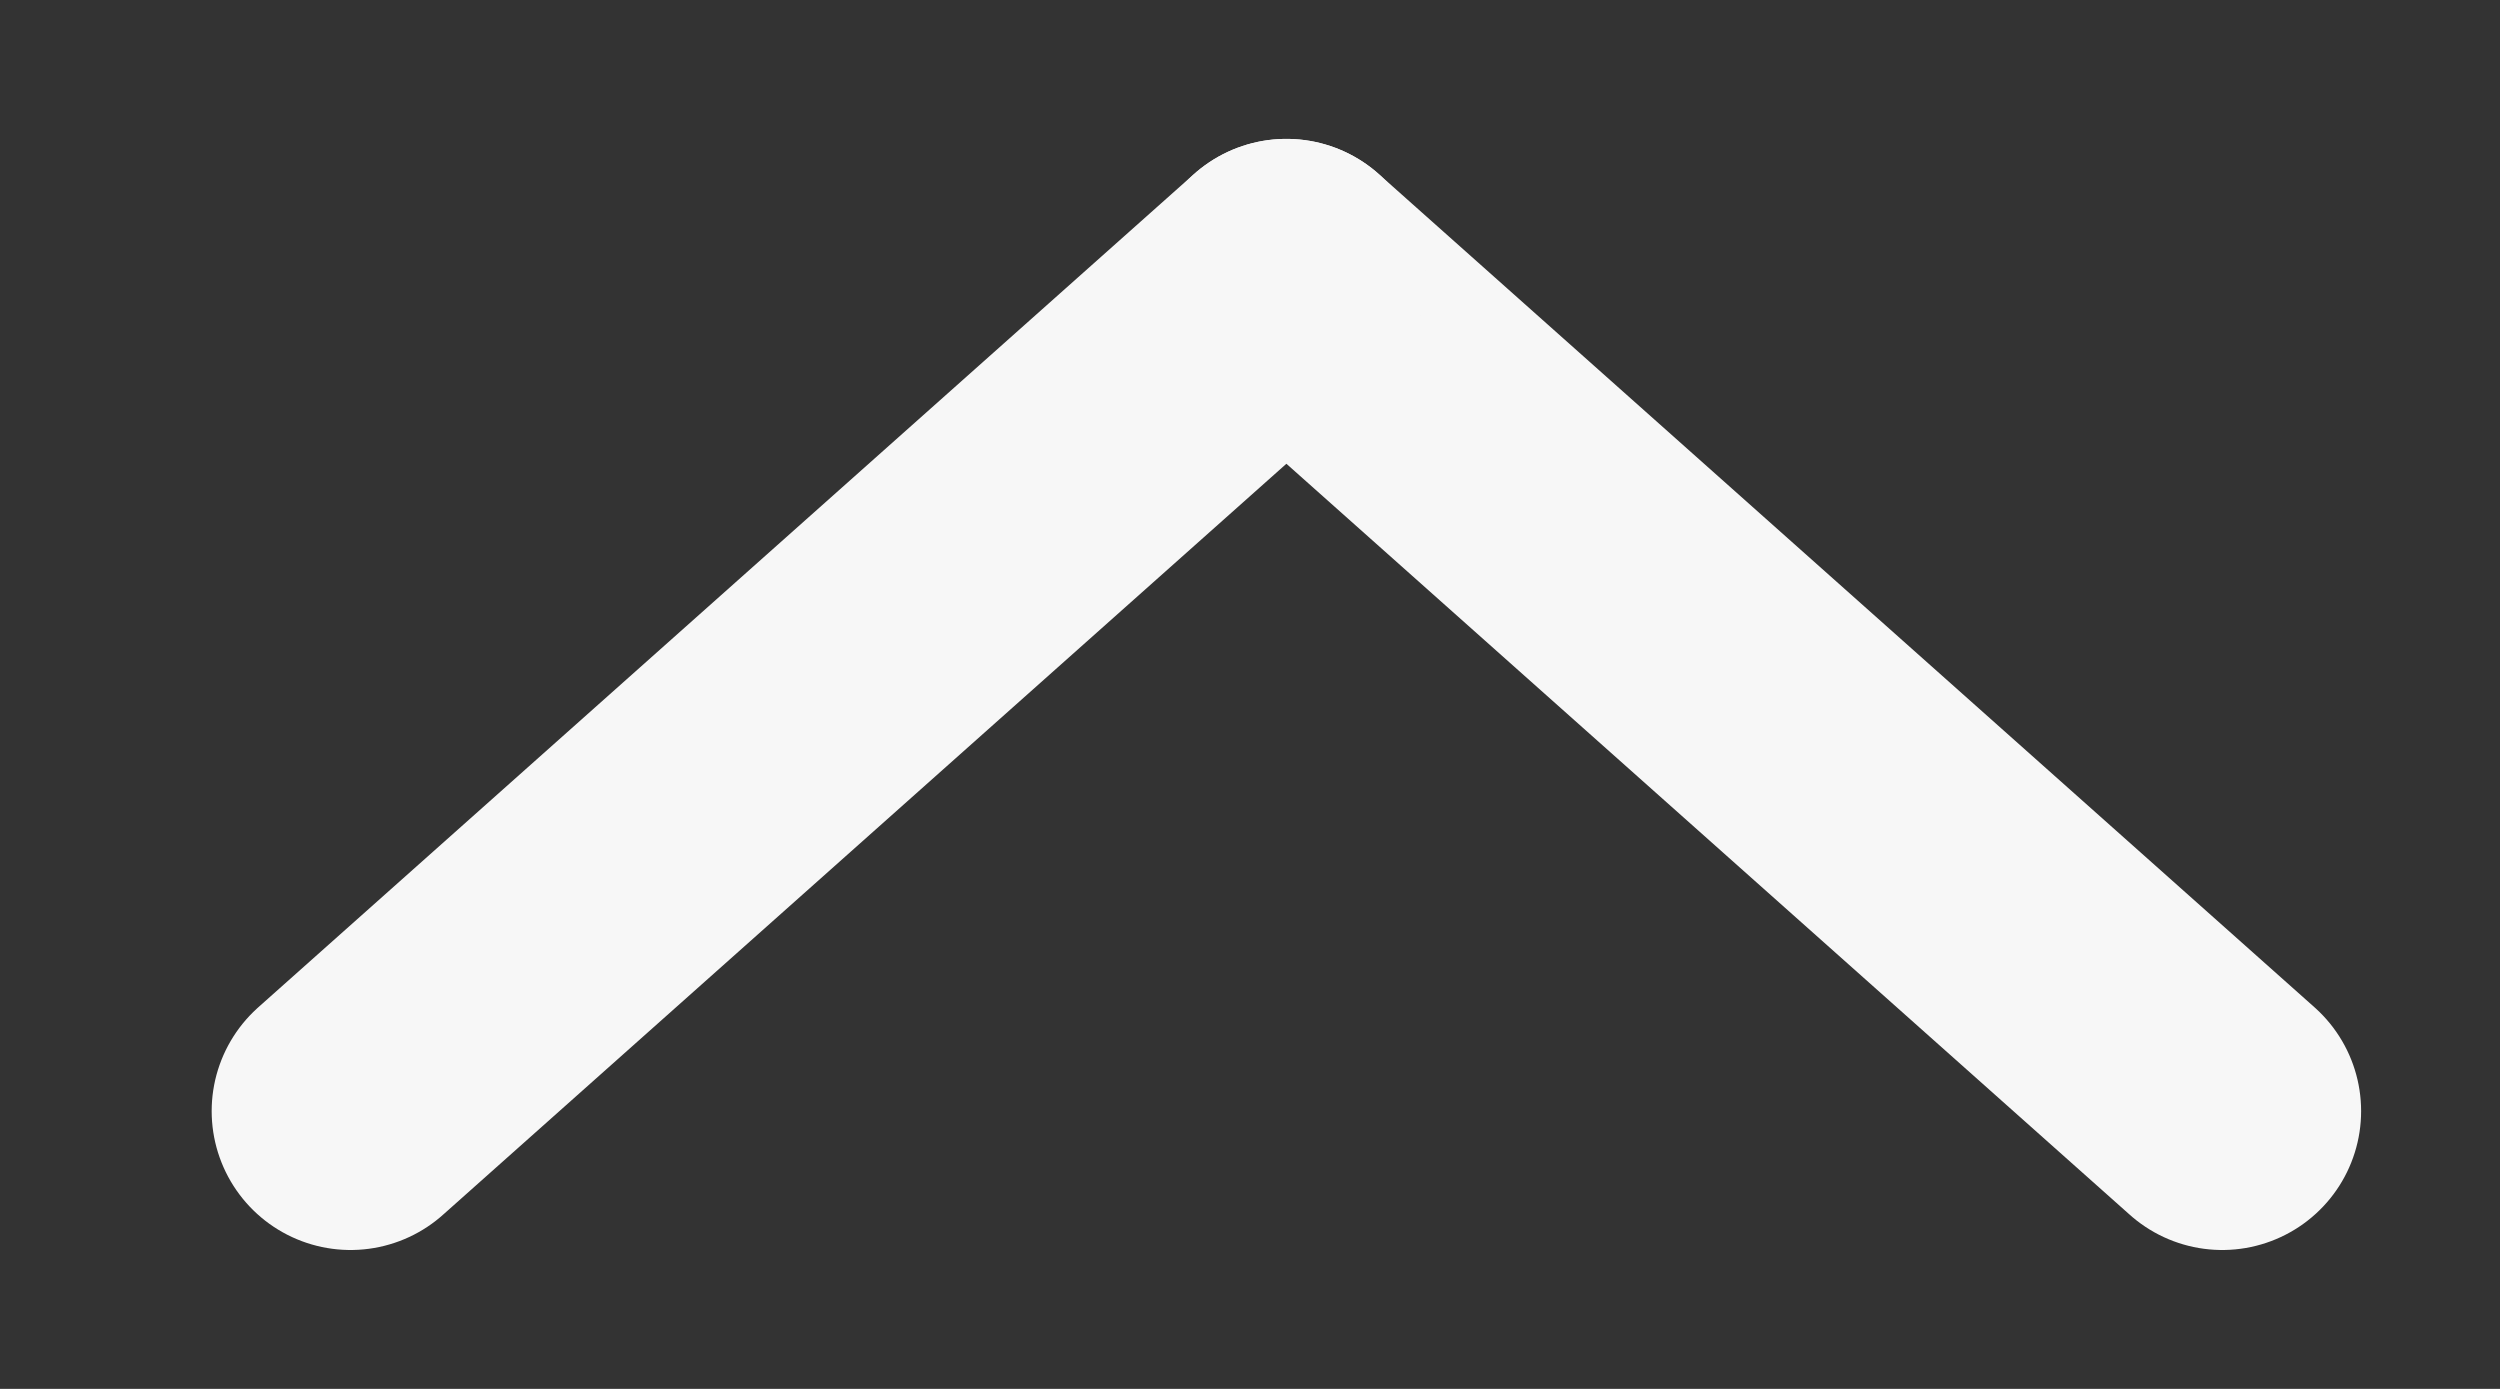<svg width="9" height="5" viewBox="0 0 9 5" fill="none" xmlns="http://www.w3.org/2000/svg">
    <rect x="0" y="0" width="9" height="5" fill="#333333" stroke="none"/>
    <path d="M4.631 1L8 4" stroke="#F7F7F7" stroke-linecap="round" stroke-linejoin="round"/>
    <path d="M1.262 4L4.631 1" stroke="#F7F7F7" stroke-linecap="round" stroke-linejoin="round"/>
</svg>
